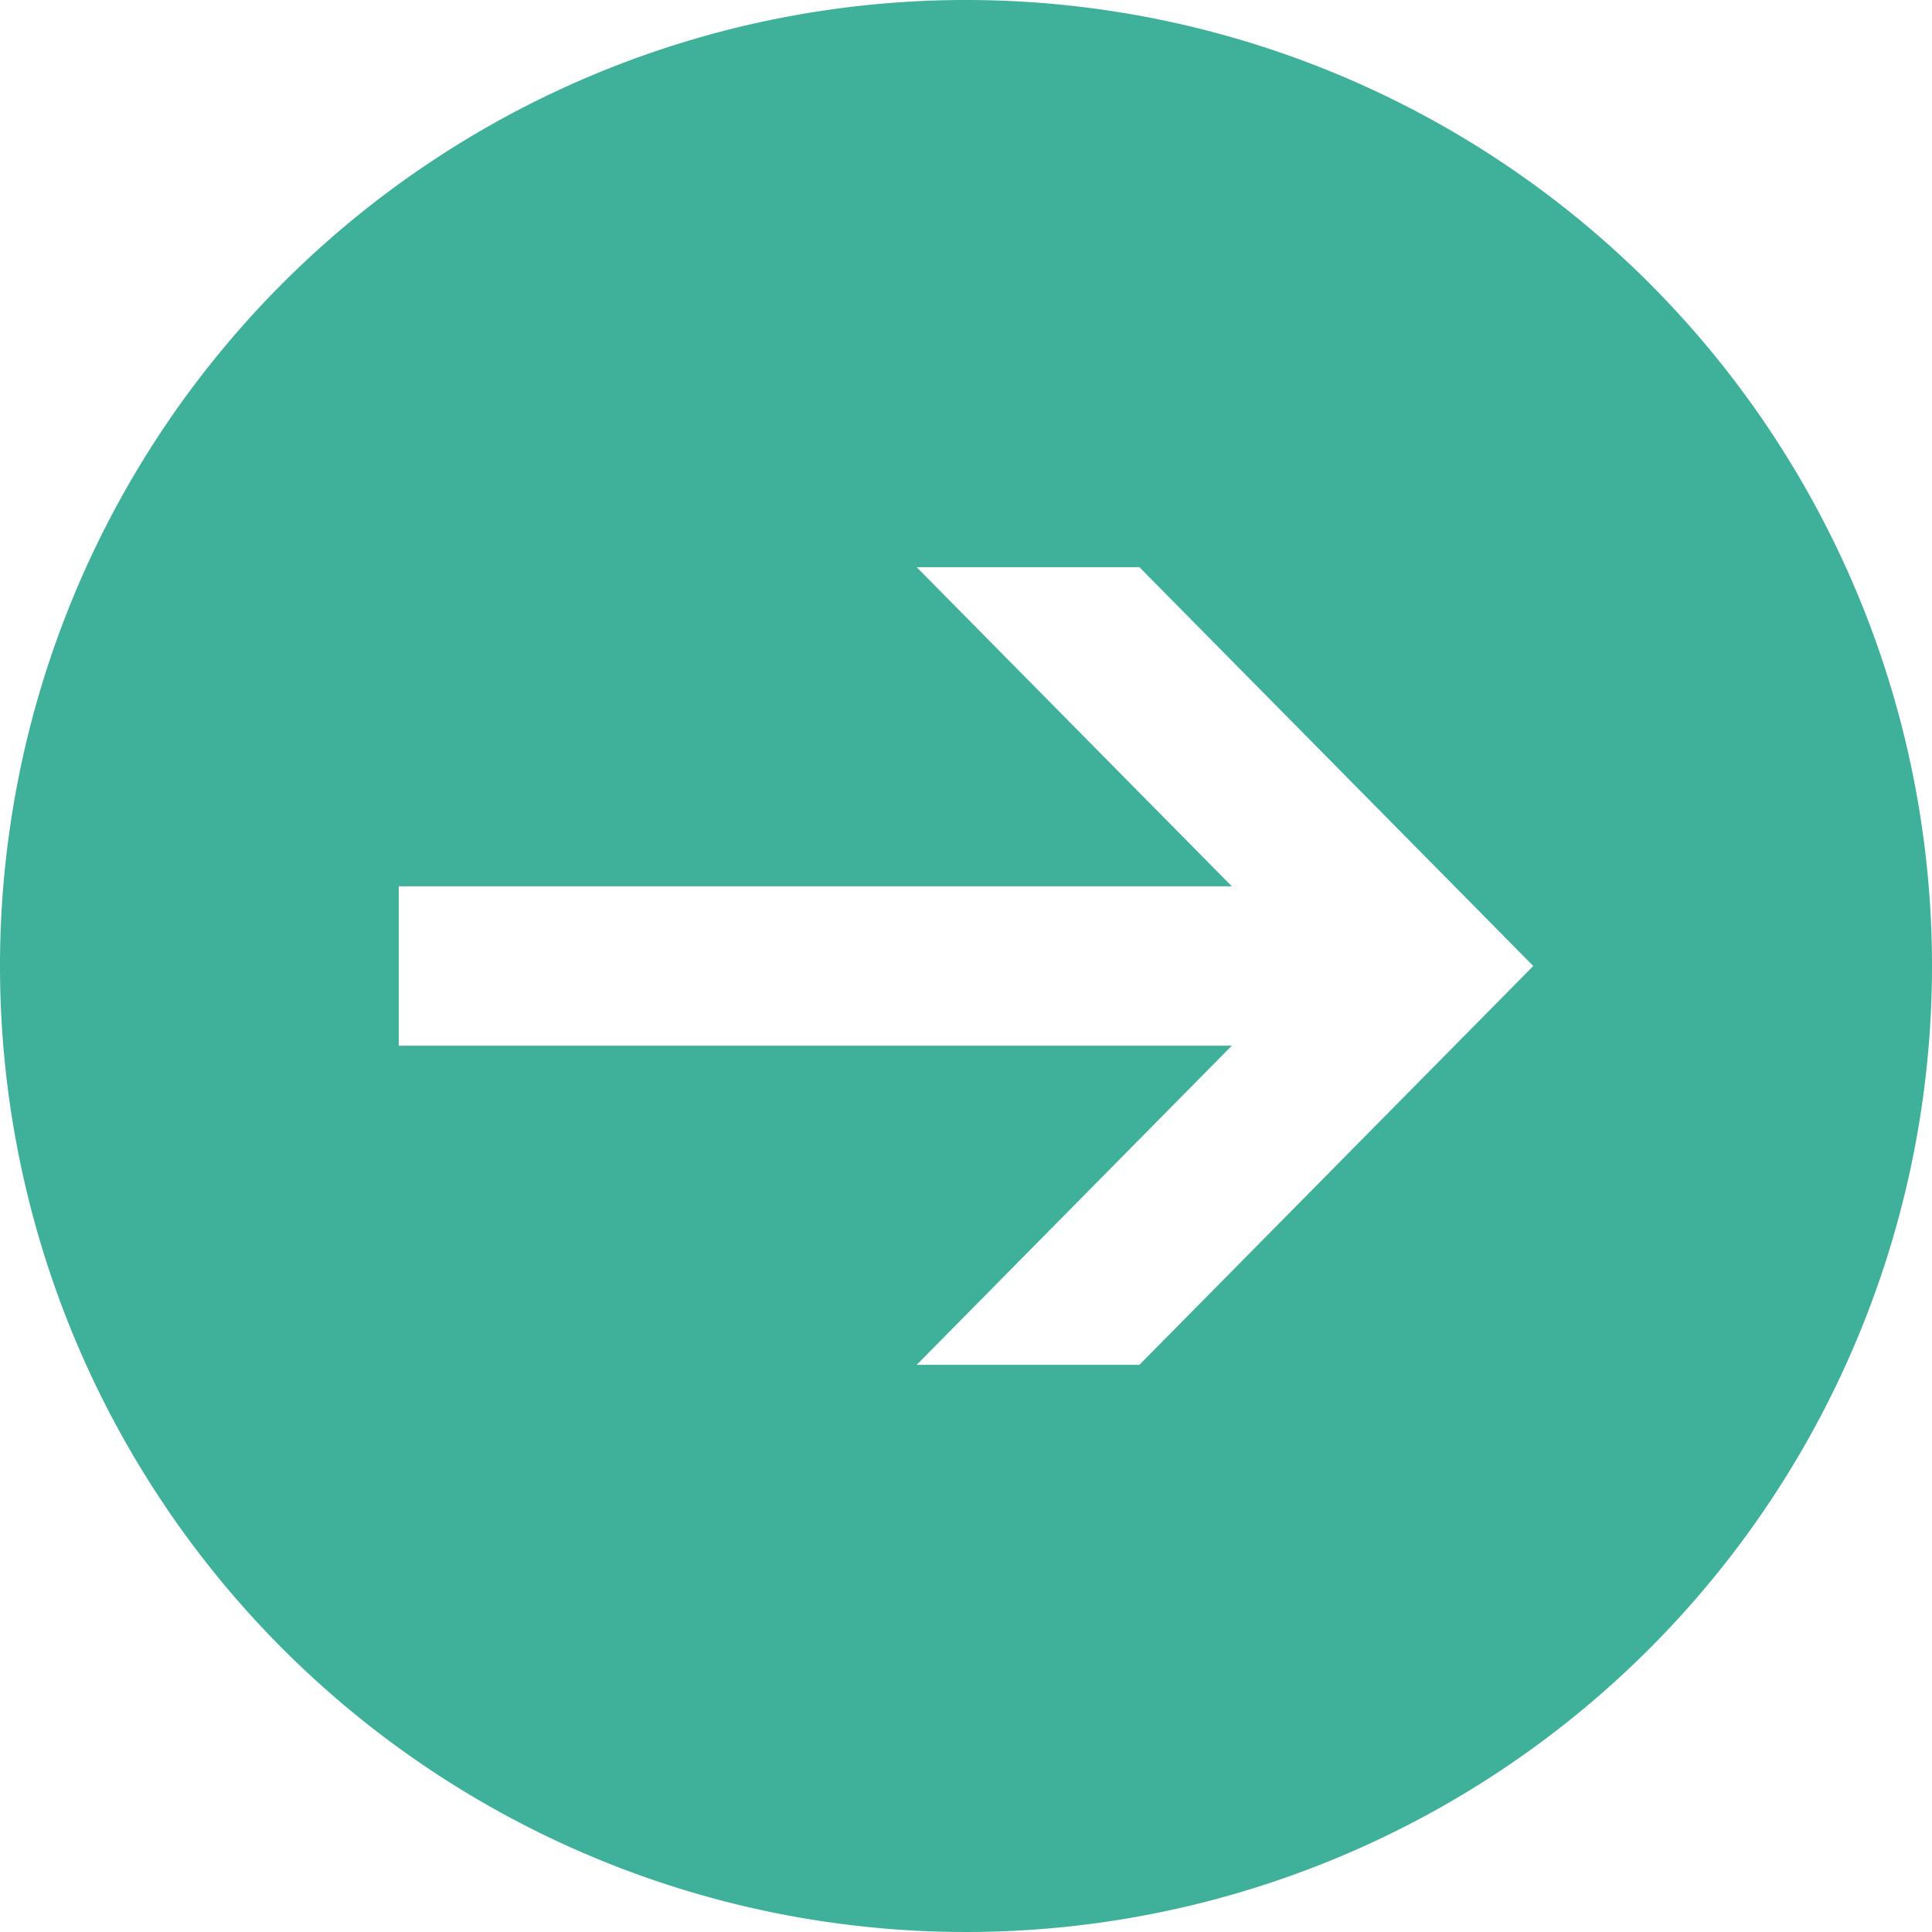 <svg id="图层_1" data-name="图层 1" xmlns="http://www.w3.org/2000/svg" viewBox="0 0 199 199"><defs><style>.cls-1{fill:#3fb09a;}</style></defs><title>交易记录-交易账户</title><path class="cls-1" d="M100.5,0A99.5,99.5,0,1,0,200,99.5,99.5,99.5,0,0,0,100.5,0Zm17.86,140.58H95.42l32.46-32.87H42.07V91.29h85.81L95.42,58.42h22.94L158.93,99.5l-40.57,41.08h0Z" transform="translate(-1 0)"/></svg>
